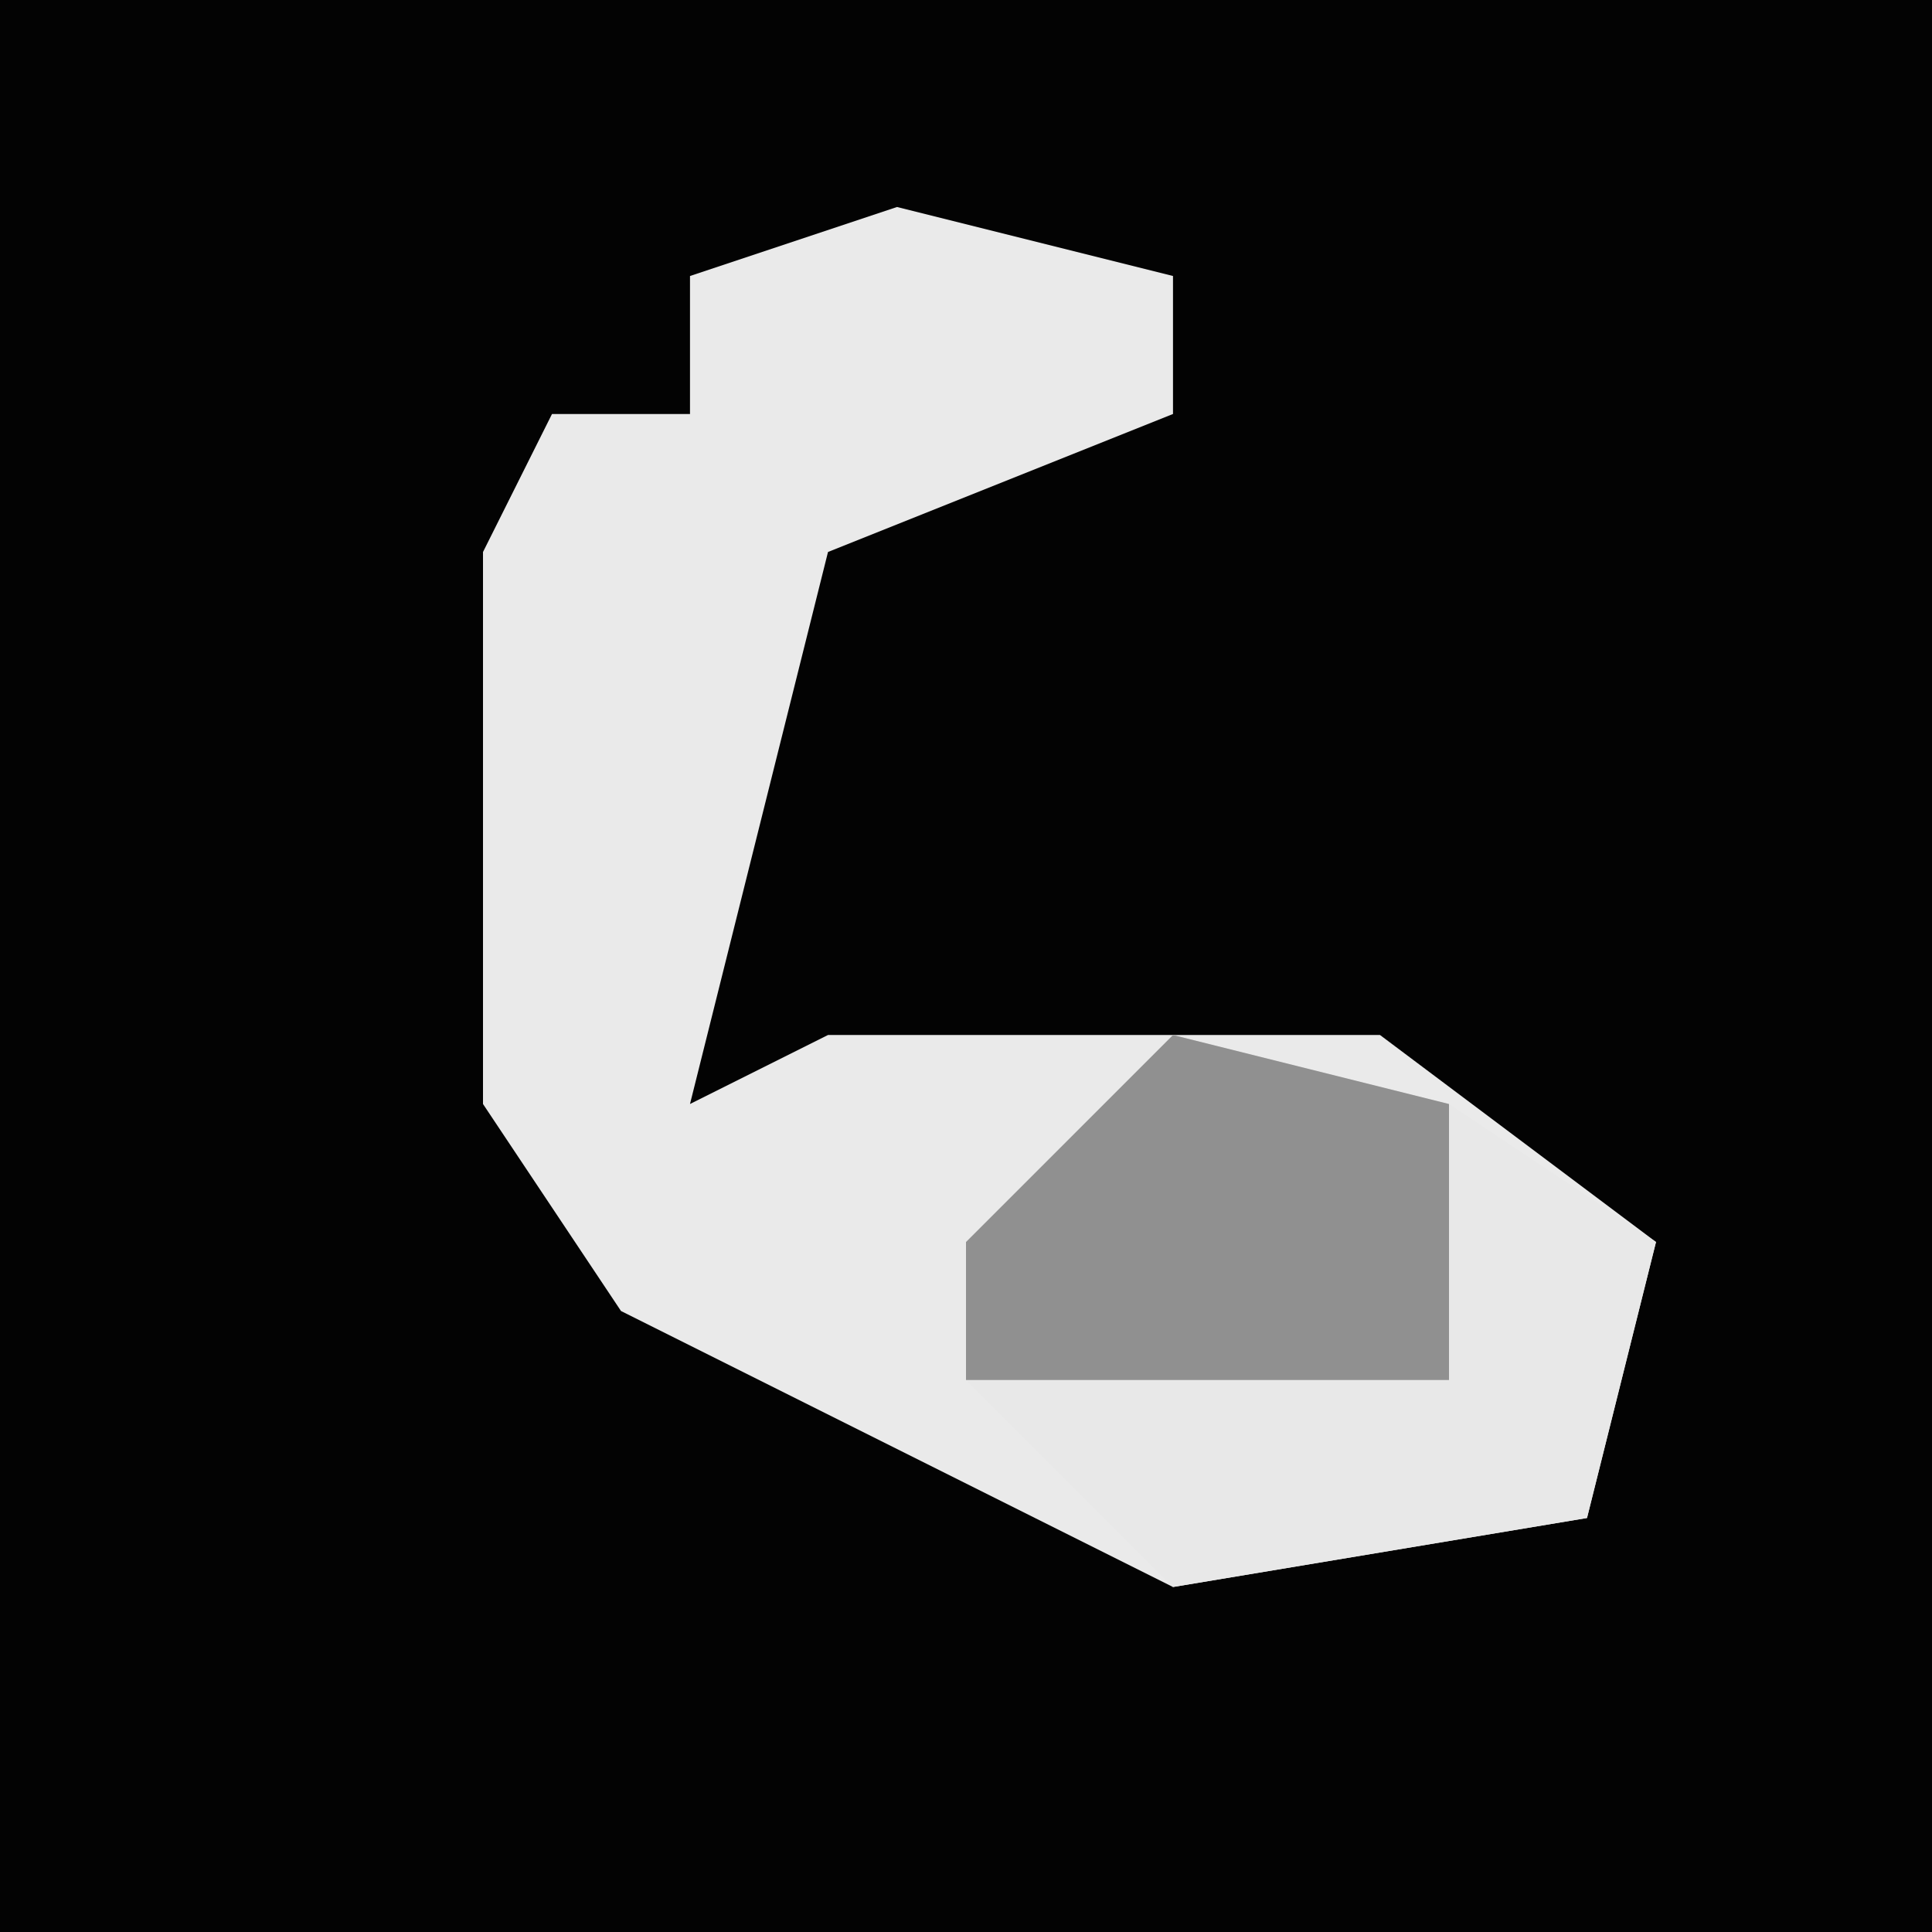 <?xml version="1.0" encoding="UTF-8"?>
<svg version="1.1" xmlns="http://www.w3.org/2000/svg" width="28" height="28">
<path d="M0,0 L28,0 L28,28 L0,28 Z " fill="#030303" transform="translate(0,0)"/>
<path d="M0,0 L4,1 L4,3 L-1,5 L-3,13 L-1,12 L7,12 L11,15 L10,19 L4,20 L-4,16 L-6,13 L-6,5 L-5,3 L-3,3 L-3,1 Z " fill="#EAEAEA" transform="translate(13,3)"/>
<path d="M0,0 L4,1 L7,3 L6,7 L0,8 L-3,5 L-3,3 Z " fill="#E8E8E8" transform="translate(17,15)"/>
<path d="M0,0 L4,1 L4,5 L-3,5 L-3,3 Z " fill="#909090" transform="translate(17,15)"/>
</svg>
